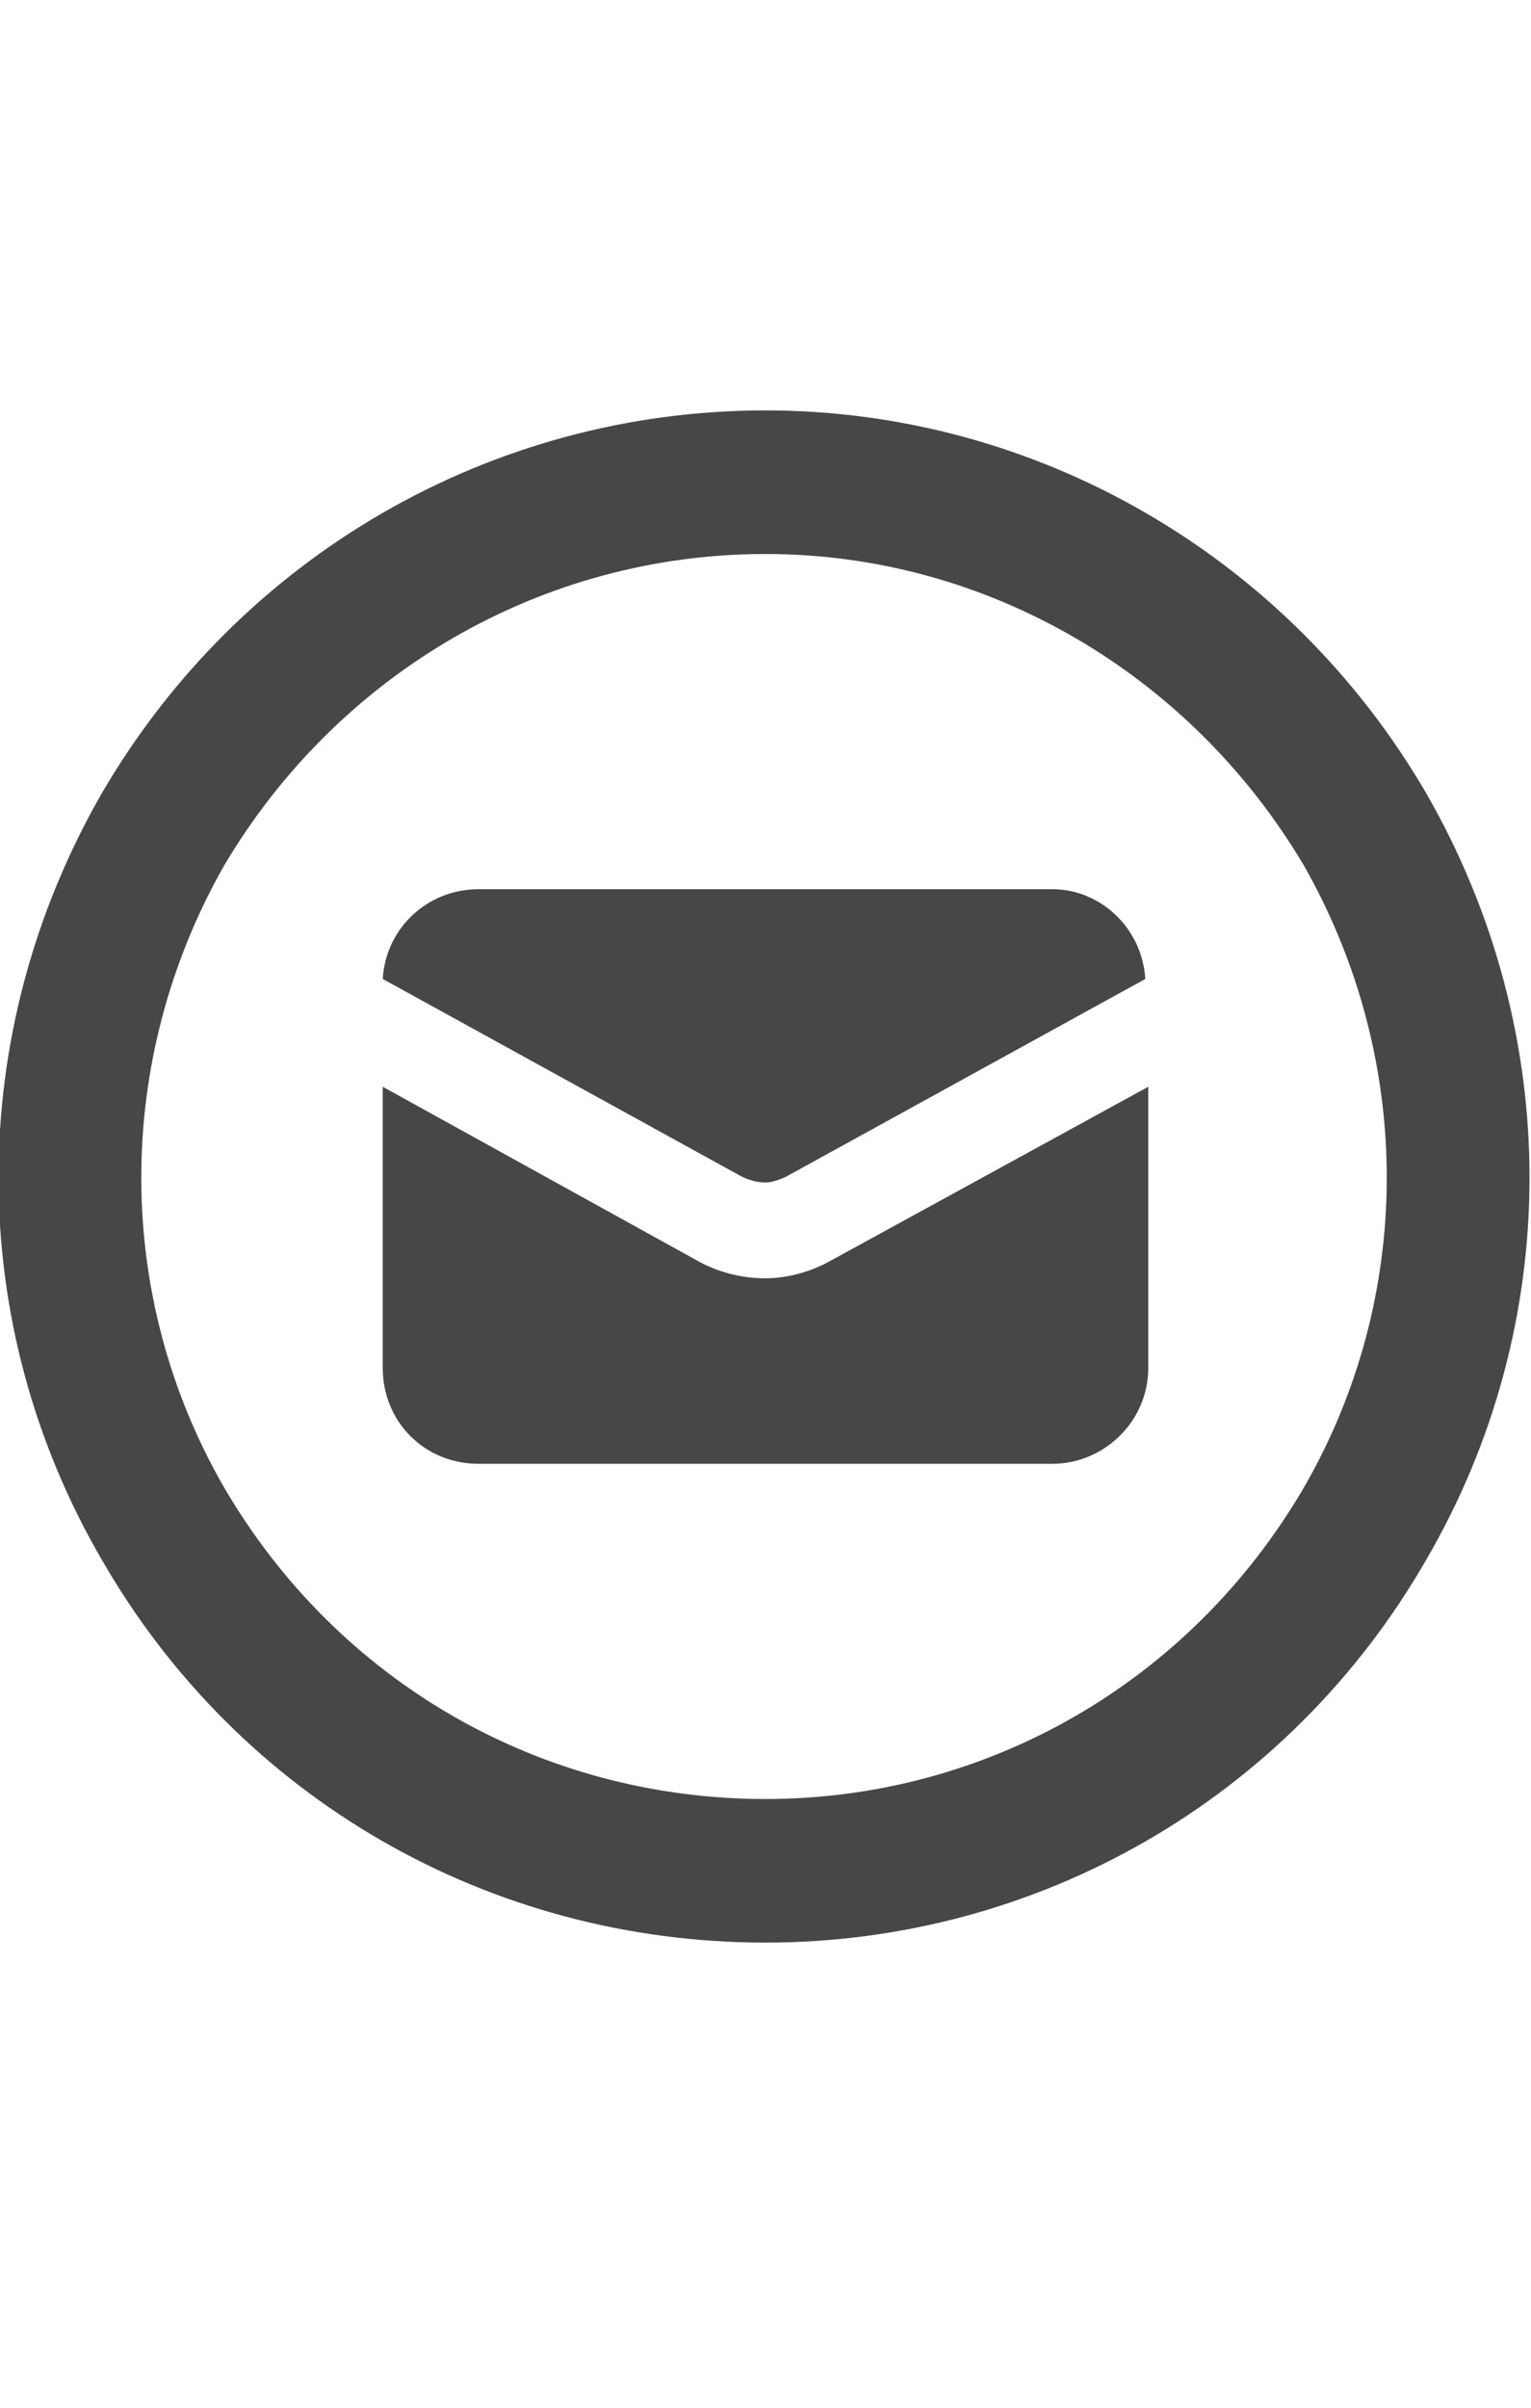<svg width="14" height="22" viewBox="0 0 14 22" fill="none" xmlns="http://www.w3.org/2000/svg">
<g id="label-paired / sm / circle-envelope-sm / bold" clip-path="url(#clip0_2556_12838)">
<path id="icon" d="M7 5.062C4.949 5.062 3.09 6.156 2.051 7.906C1.039 9.684 1.039 11.844 2.051 13.594C3.09 15.371 4.949 16.438 7 16.438C9.023 16.438 10.883 15.371 11.922 13.594C12.934 11.844 12.934 9.684 11.922 7.906C10.883 6.156 9.023 5.062 7 5.062ZM7 17.75C4.484 17.75 2.188 16.438 0.93 14.25C-0.328 12.09 -0.328 9.438 0.93 7.25C2.188 5.09 4.484 3.75 7 3.75C9.488 3.75 11.785 5.09 13.043 7.25C14.301 9.438 14.301 12.09 13.043 14.25C11.785 16.438 9.488 17.75 7 17.75ZM6.781 10.75L3.5 8.945C3.527 8.48 3.91 8.125 4.375 8.125H9.625C10.062 8.125 10.445 8.48 10.473 8.945L7.191 10.75C7.137 10.777 7.055 10.805 7 10.805C6.918 10.805 6.836 10.777 6.781 10.75ZM7.602 11.516L10.5 9.93V12.5C10.5 12.992 10.09 13.375 9.625 13.375H4.375C3.883 13.375 3.5 12.992 3.5 12.5V9.93L6.371 11.516C6.562 11.625 6.781 11.68 7 11.68C7.191 11.68 7.41 11.625 7.602 11.516Z" fill="black" fill-opacity="0.72"/>
</g>
<defs>
<clipPath id="clip0_2556_12838">
<rect width="14" height="22" fill="white"/>
</clipPath>
</defs>
</svg>
